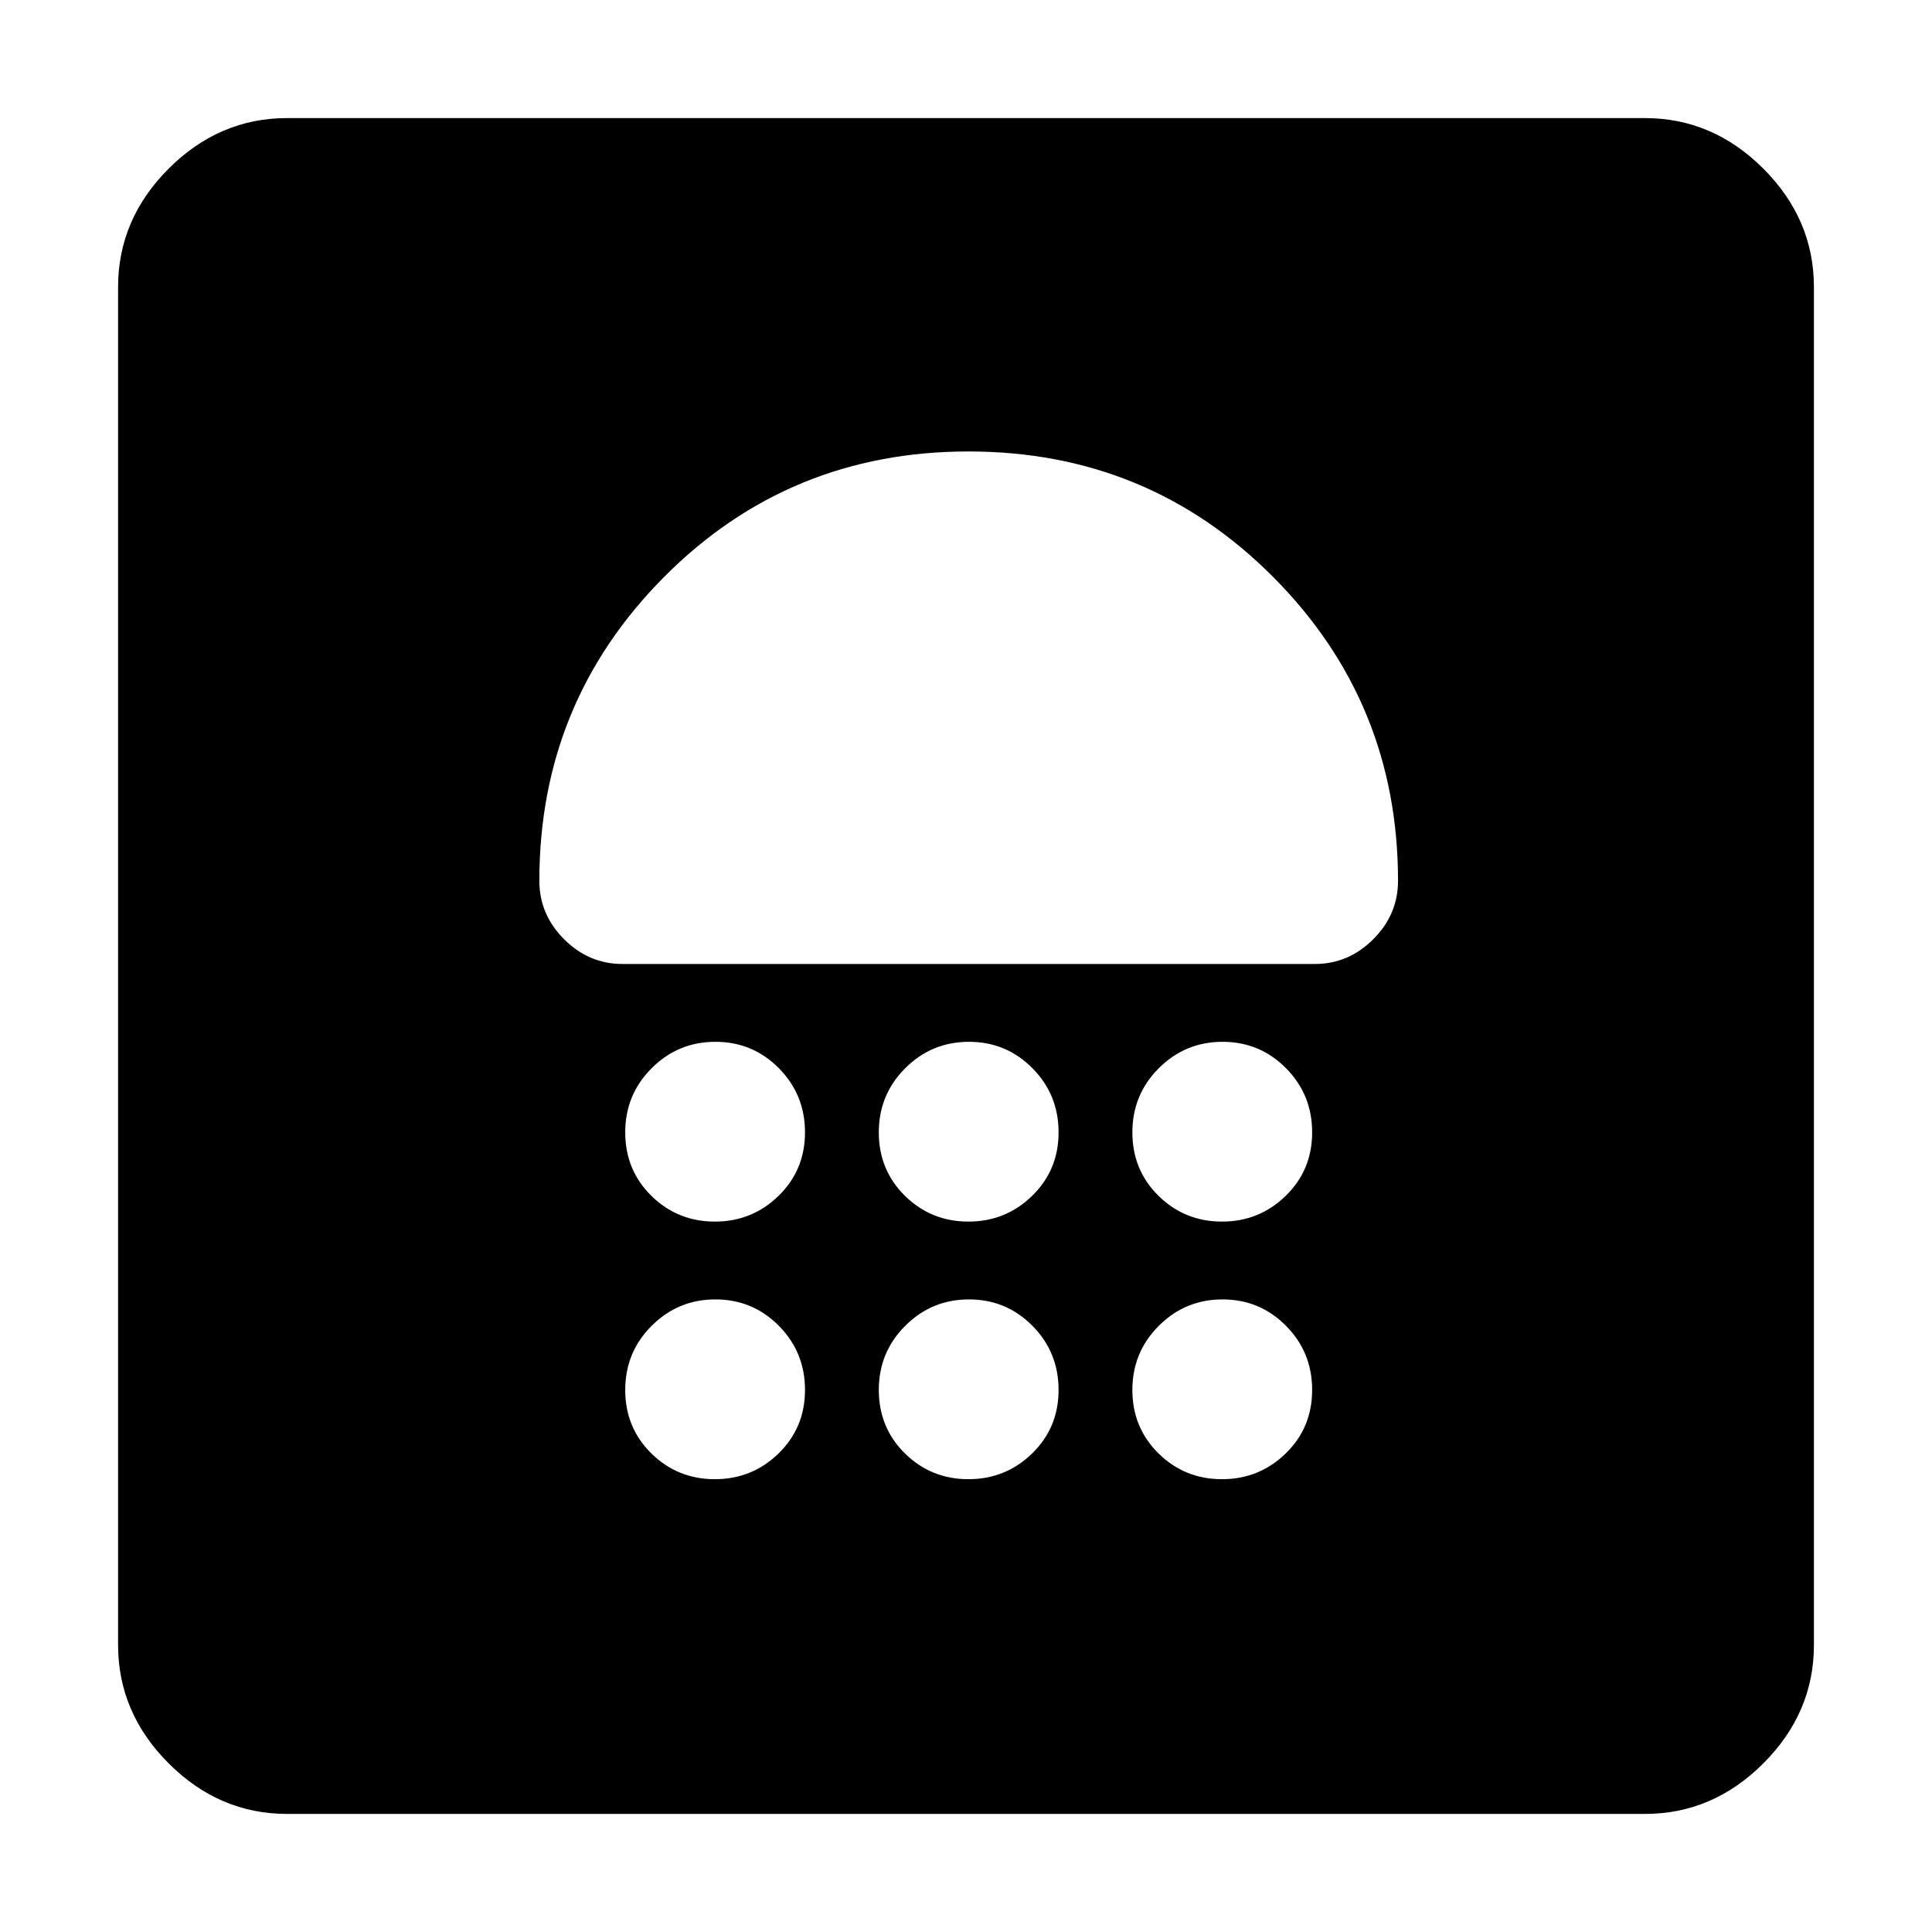 <svg xmlns="http://www.w3.org/2000/svg" height="40" viewBox="0 -960 960 960" width="40"><path d="M355.19-225q18.54 0 31.68-12.8Q400-250.6 400-269.34t-12.99-31.87q-13-13.12-31.54-13.12t-31.67 13.12q-13.13 13.13-13.13 31.87 0 18.74 12.99 31.54t31.53 12.8Zm126 0q18.54 0 31.68-12.8Q526-250.6 526-269.34t-12.99-31.87q-13-13.12-31.54-13.12t-31.67 13.12q-13.13 13.13-13.13 31.87 0 18.74 12.99 31.54t31.53 12.8Zm126 0q18.54 0 31.68-12.8Q652-250.6 652-269.34t-12.99-31.87q-13-13.12-31.54-13.12t-31.67 13.12q-13.13 13.13-13.13 31.87 0 18.74 12.99 31.54t31.53 12.8Zm-252-128q18.54 0 31.68-12.8Q400-378.6 400-397.34t-12.99-31.87q-13-13.12-31.54-13.12t-31.67 13.12q-13.13 13.13-13.13 31.87 0 18.74 12.99 31.54t31.53 12.8Zm126 0q18.54 0 31.68-12.8Q526-378.6 526-397.34t-12.99-31.87q-13-13.12-31.54-13.12t-31.67 13.12q-13.13 13.13-13.13 31.87 0 18.74 12.99 31.54t31.53 12.8Zm126 0q18.54 0 31.68-12.8Q652-378.6 652-397.34t-12.99-31.87q-13-13.12-31.54-13.12t-31.67 13.12q-13.13 13.13-13.13 31.87 0 18.74 12.99 31.54t31.53 12.8ZM481.26-735.67q-89.26 0-151.26 62.34-62 62.33-62 151 0 16.73 12.3 29.03t29.03 12.3h344q16.74 0 29.04-12.3t12.3-29.03q0-88.67-62.07-151-62.07-62.34-151.34-62.34Zm.07 64Zm-338.66 613q-33.73 0-58.87-25.13-25.13-25.14-25.13-58.87v-674.66q0-33.73 25.13-58.87 25.14-25.13 58.87-25.13h674.66q33.73 0 58.87 25.13 25.13 25.14 25.13 58.87v674.66q0 33.73-25.13 58.87-25.14 25.13-58.87 25.13H142.67Z"/></svg>